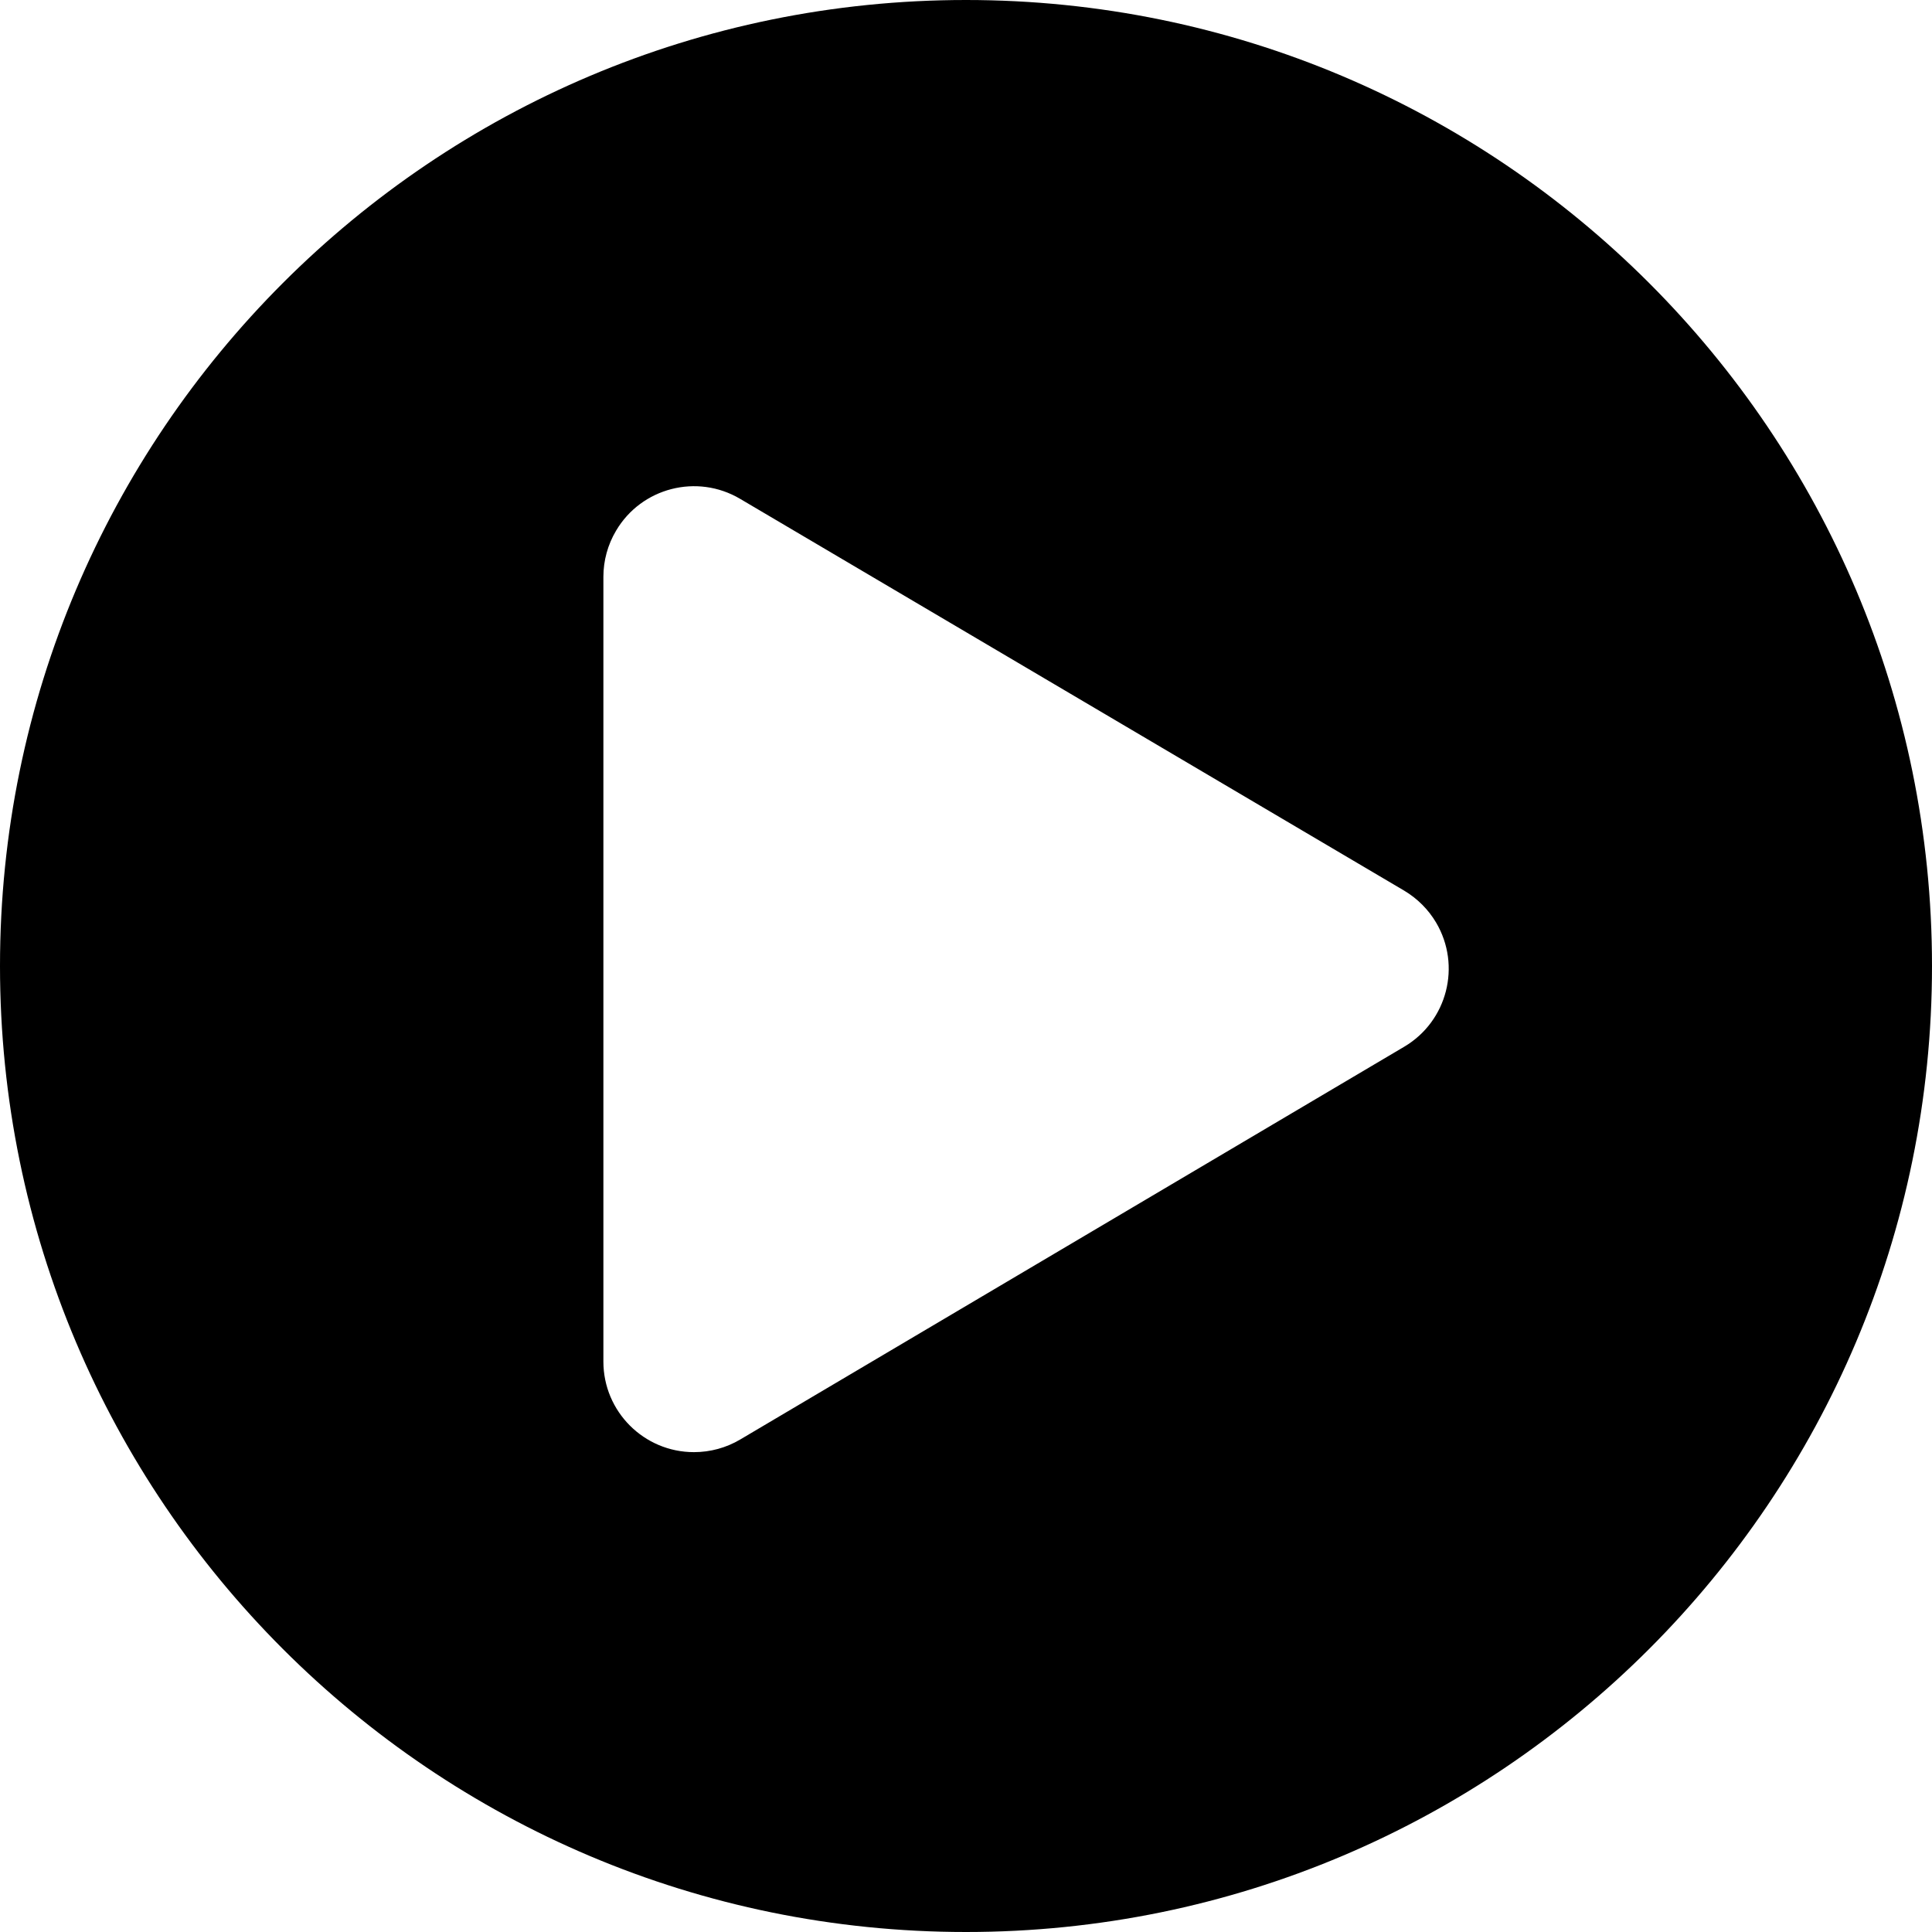 <?xml version="1.0" encoding="UTF-8"?>
<svg width="16px" height="16px" viewBox="0 0 16 16" version="1.1" xmlns="http://www.w3.org/2000/svg" xmlns:xlink="http://www.w3.org/1999/xlink">
    <!-- Generator: Sketch 50.2 (55047) - http://www.bohemiancoding.com/sketch -->
    <title>play--solid</title>
    <desc>Created with Sketch.</desc>
    <defs></defs>
    <g id="play--solid" stroke="none" stroke-width="1" fill="none" fill-rule="evenodd">
        <path d="M8,16 C3.582,16 0,12.418 0,8 C0,3.582 3.582,0 8,0 C12.418,0 16,3.582 16,8 C16,12.418 12.418,16 8,16 Z M4.997,4.777 L4.997,11.276 C4.997,11.69 5.333,12.026 5.747,12.026 C5.882,12.026 6.014,11.99 6.129,11.922 L11.63,8.668 C11.986,8.457 12.104,7.997 11.893,7.64 C11.829,7.532 11.738,7.441 11.629,7.376 L6.129,4.131 C5.772,3.92 5.312,4.039 5.102,4.395 C5.033,4.511 4.997,4.643 4.997,4.777 Z" id="play" fill="#000000"></path>
    </g>
</svg>